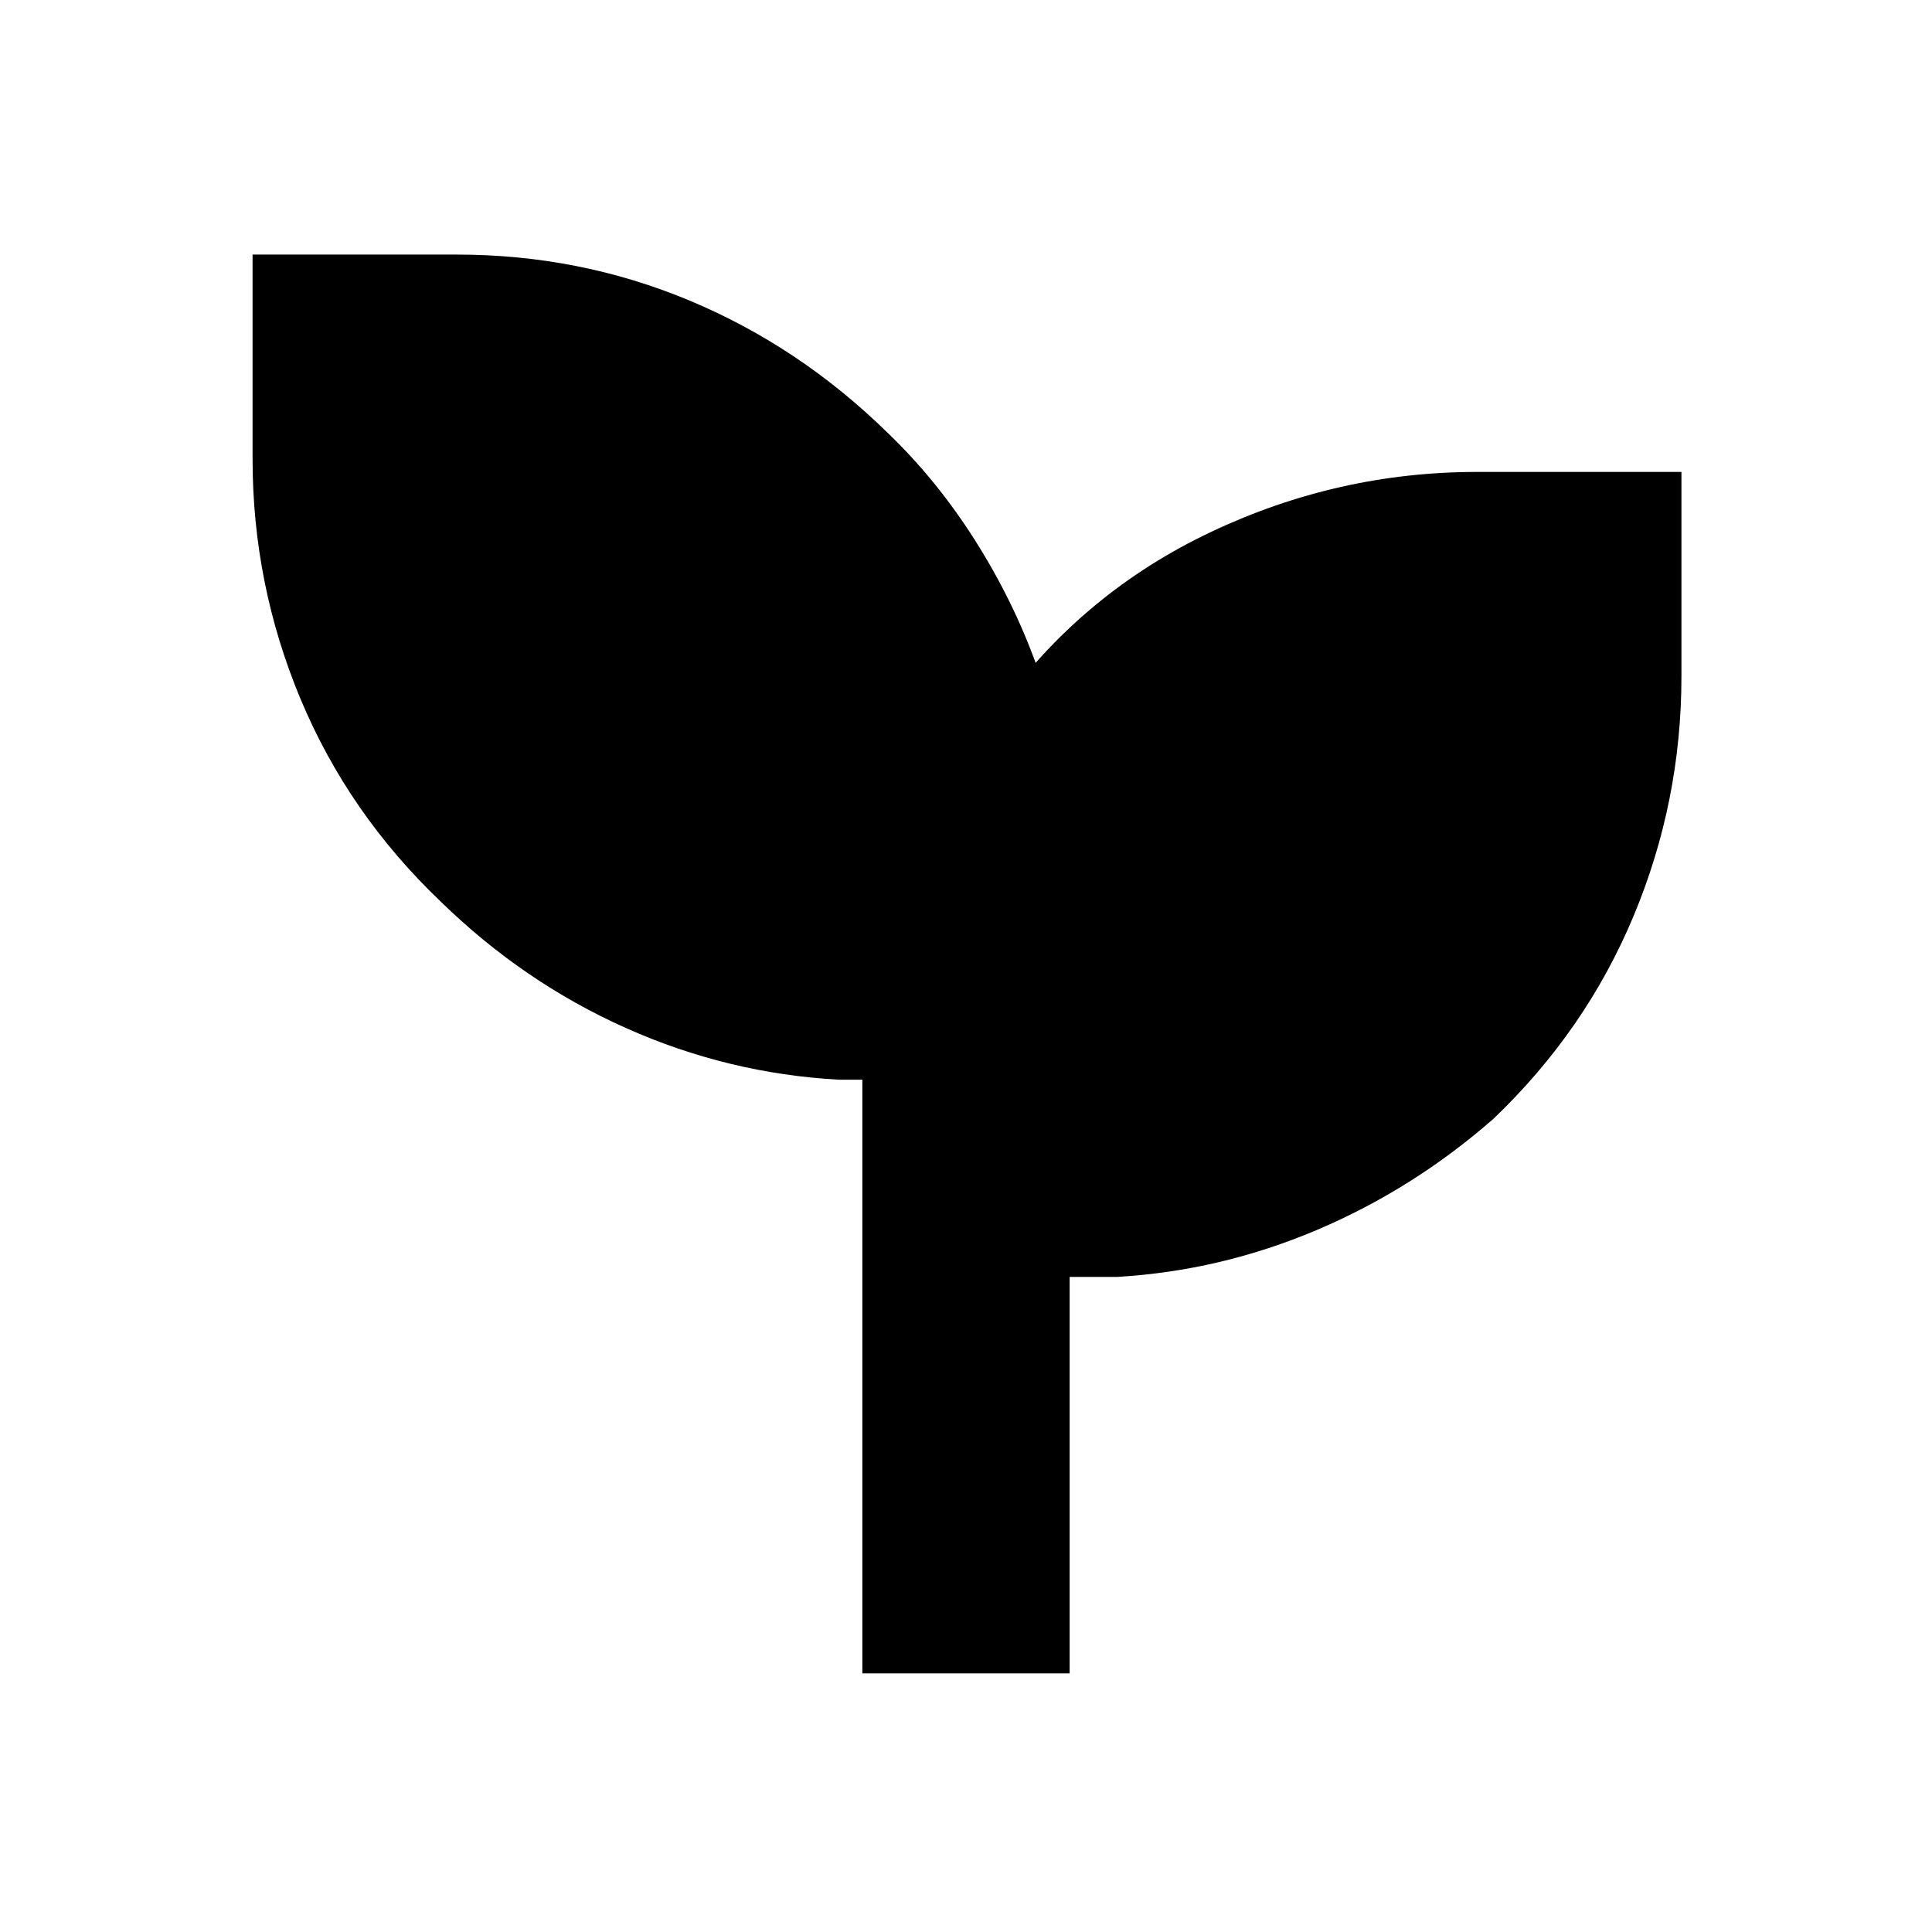 <svg xmlns="http://www.w3.org/2000/svg" height="20" viewBox="0 96 960 960" width="20"><path d="M428.5 927.5v-295H417q-55.297-3-106.148-25.75Q260 584 219 544q-45.903-43.775-69.702-100.766Q125.5 386.244 125.5 324V222.5H227q60.903 0 115.558 22.814Q397.212 268.128 441 311q24.5 23.5 43.5 53.5t30.5 62q-3.167 4.963-7.417 9.5T498 446q40.775-55.872 103.766-85.686Q664.756 330.5 734 330.5h101.5V432q0 62.244-23.814 119.234Q787.872 608.225 742 652q-40 35-87.854 55.25Q606.293 727.5 555 730.5h-23.5v197h-103Z"/></svg>